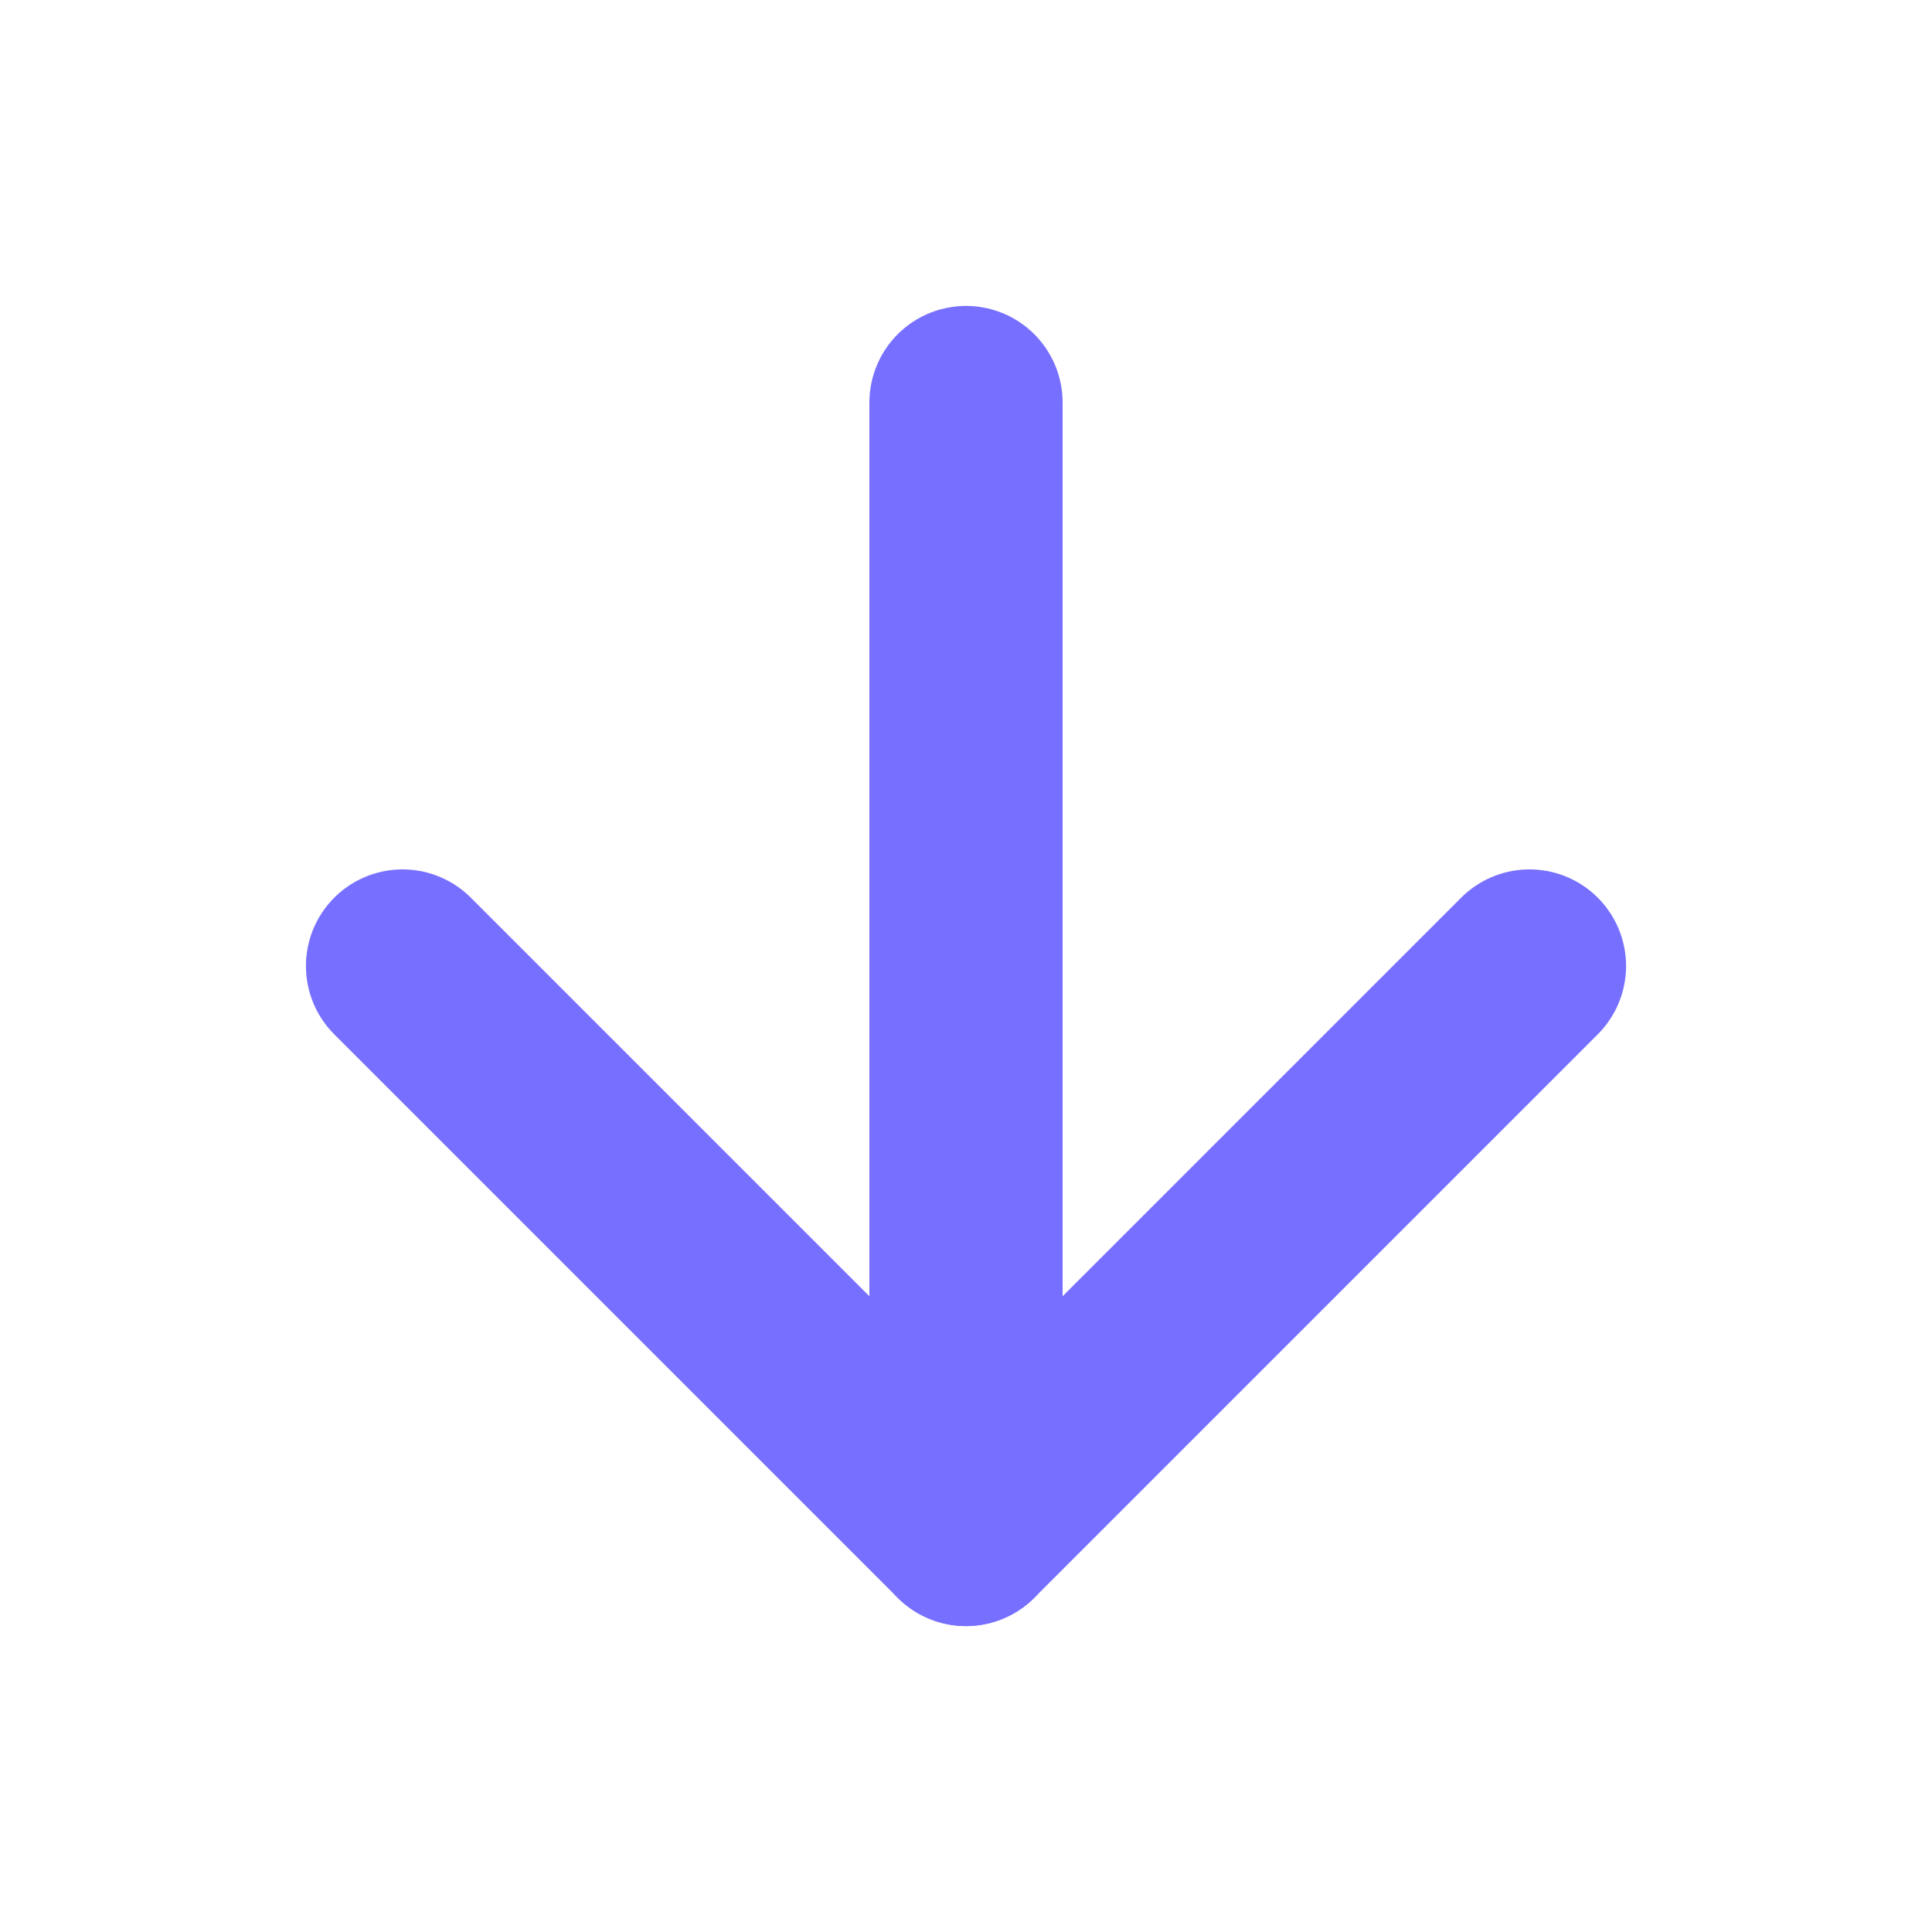 <svg width="20" height="20" viewBox="0 0 20 20" fill="none" xmlns="http://www.w3.org/2000/svg">
<path d="M10 4.167V15.833" stroke="#776FFF" stroke-width="2" stroke-linecap="round" stroke-linejoin="round"/>
<path d="M15.833 10L10 15.833L4.167 10" stroke="#776FFF" stroke-width="2" stroke-linecap="round" stroke-linejoin="round"/>
</svg>
